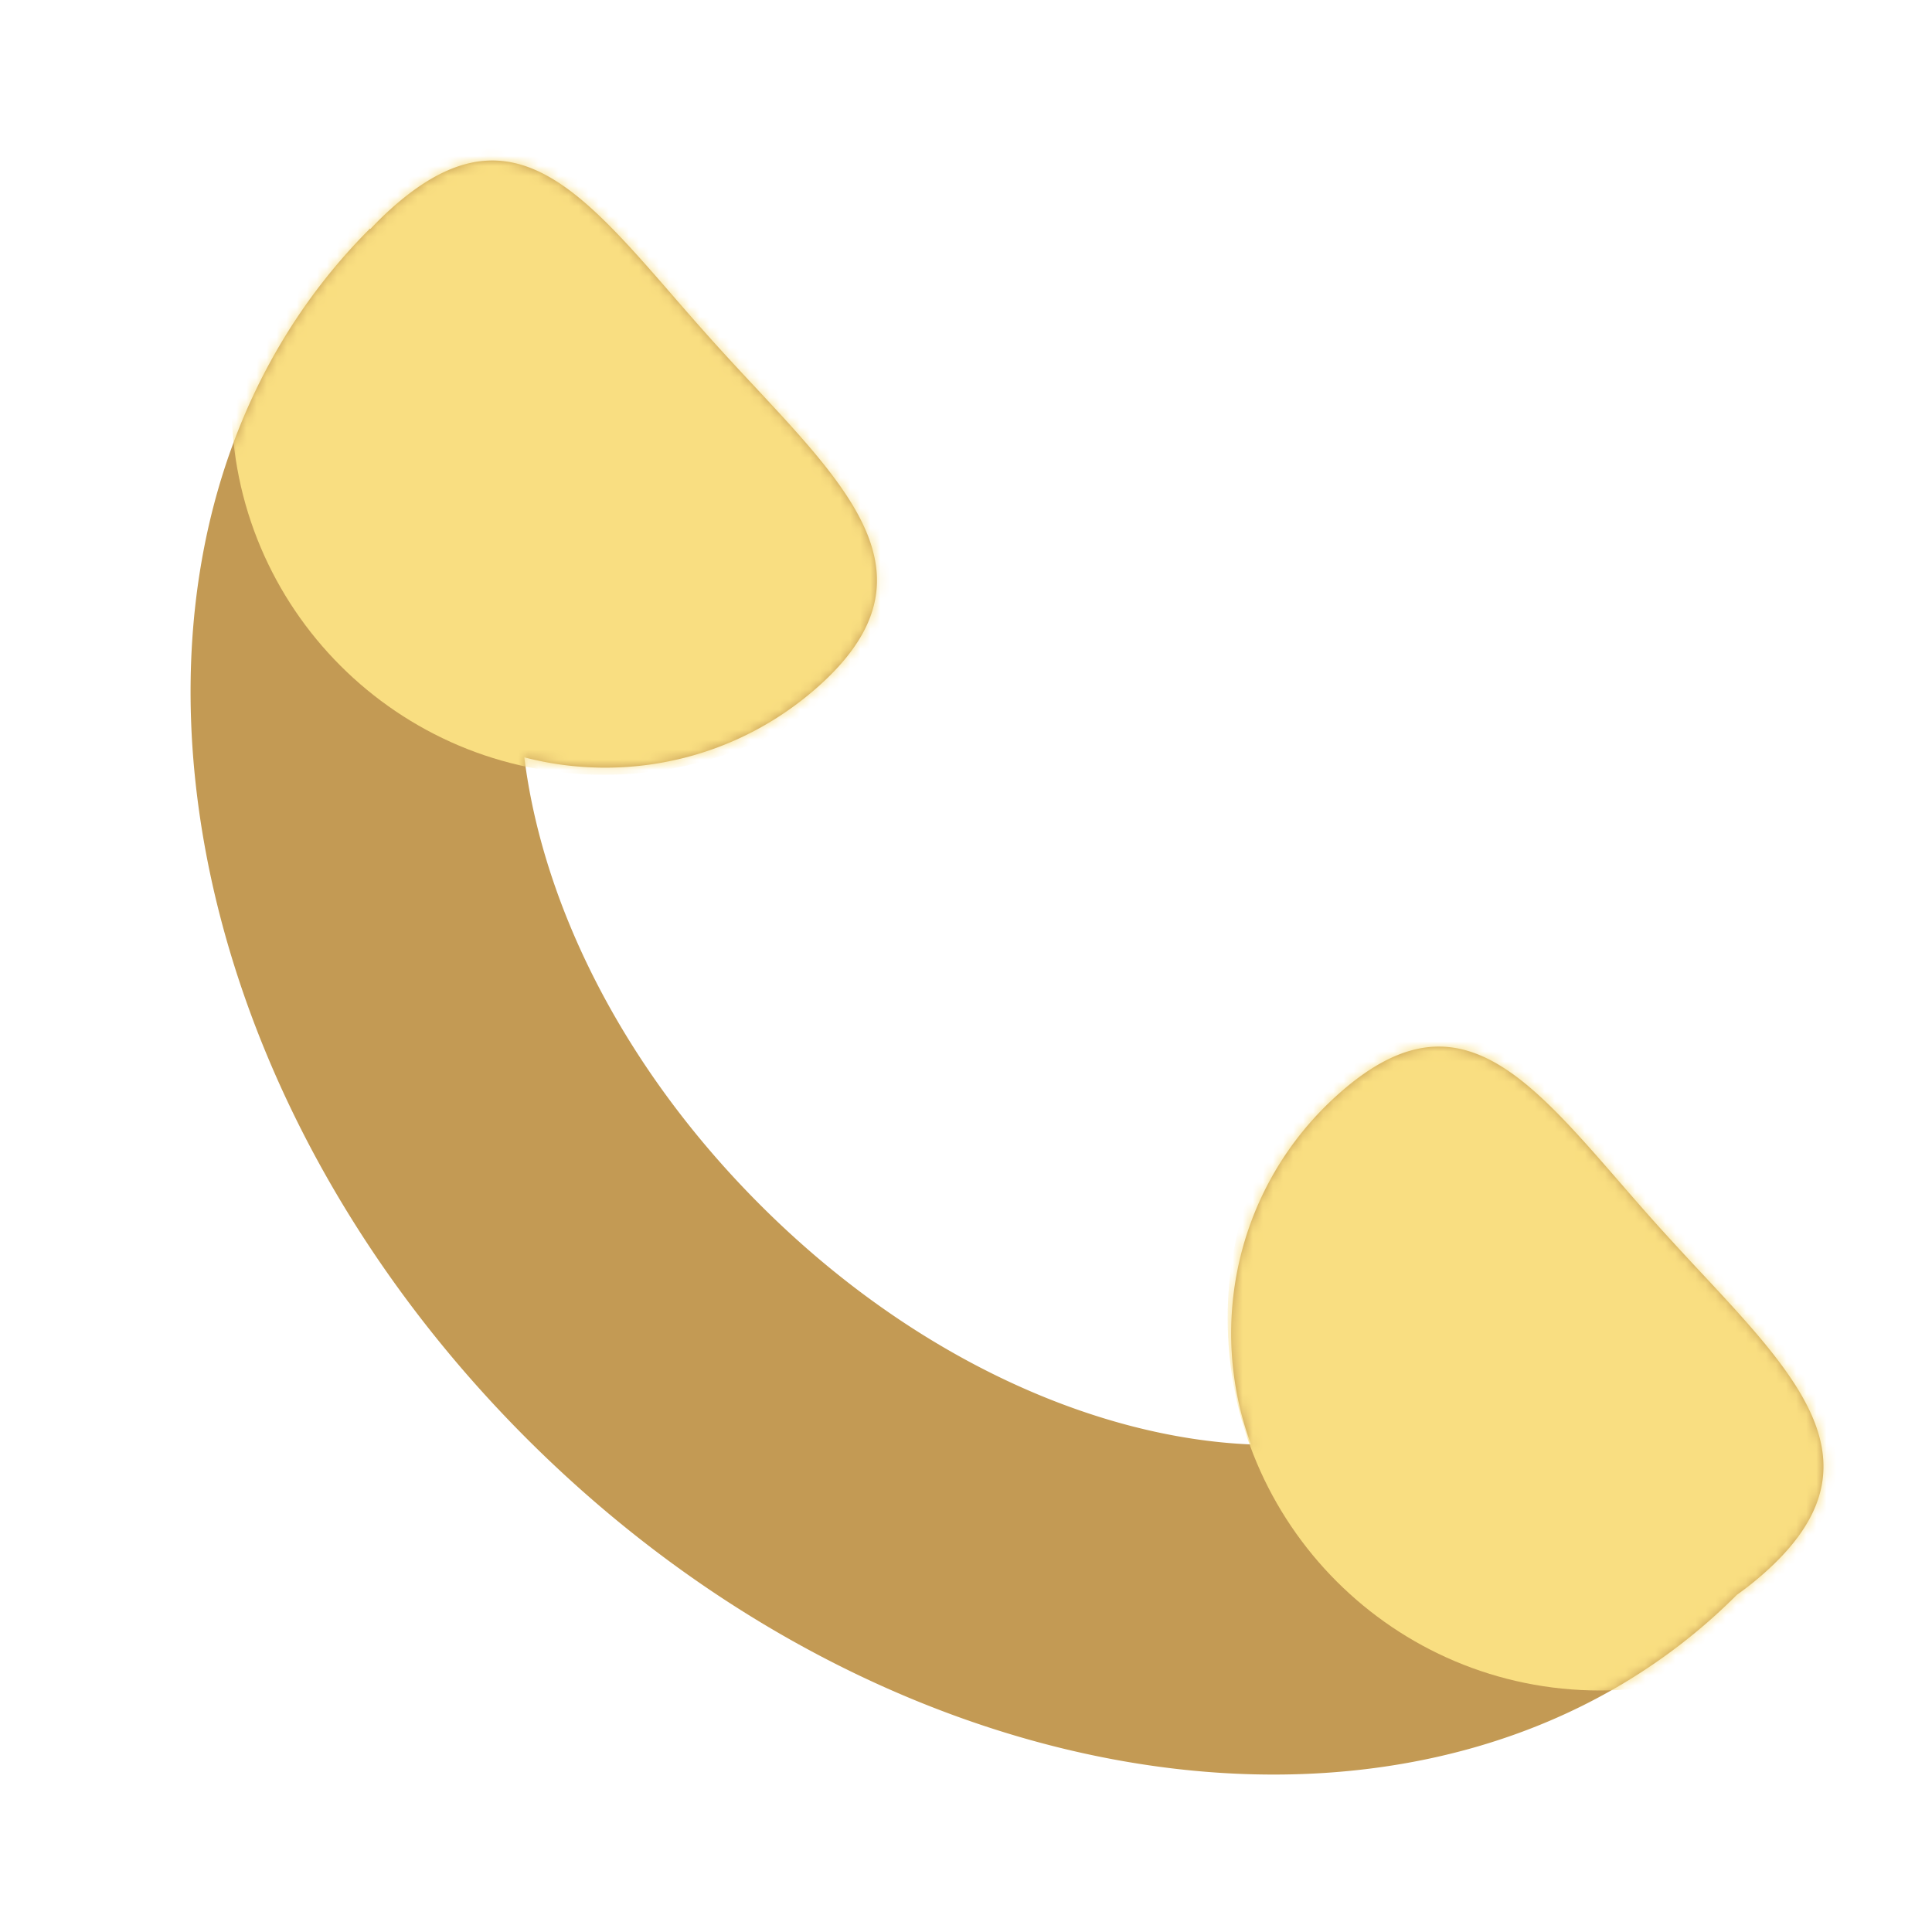 <svg xmlns="http://www.w3.org/2000/svg" width="192" height="192" fill="none"><g clip-path="url(#a)"><path fill="#C39A54" fill-rule="evenodd" d="M81.444 68.11c-8.256 7.434-19.332 9.751-29.337 7.155 1.776 14.254 9.454 30.487 23.444 44.478 15.416 15.416 33.554 23.167 48.768 23.803-4.383-11.869-1.407-25.727 8.57-34.709 11.535-10.387 18.493-2.379 28.059 8.631 1.273 1.464 2.591 2.982 3.973 4.517a351.027 351.027 0 0 0 4.082 4.43c10.12 10.853 18.051 19.358 6.504 29.754a32.075 32.075 0 0 1-2.93 2.345l.004.004c-28.908 28.908-82.742 21.941-120.244-15.561C14.835 105.456 7.868 51.621 36.776 22.713l.04.04a32.246 32.246 0 0 1 2.01-1.975c11.535-10.387 18.493-2.38 28.059 8.63a336.548 336.548 0 0 0 3.973 4.518 343.928 343.928 0 0 0 4.082 4.43c10.12 10.852 18.05 19.358 6.504 29.754Z" clip-rule="evenodd"/><mask id="b" width="164" height="162" x="18" y="15" maskUnits="userSpaceOnUse" style="mask-type:luminance"><path fill="#fff" fill-rule="evenodd" d="M81.444 68.11c-8.256 7.434-19.332 9.751-29.337 7.155 1.776 14.254 9.454 30.487 23.444 44.478 15.416 15.416 33.554 23.167 48.768 23.803-4.383-11.869-1.407-25.727 8.57-34.709 11.535-10.387 18.493-2.379 28.059 8.631 1.273 1.464 2.591 2.982 3.973 4.517a351.027 351.027 0 0 0 4.082 4.43c10.12 10.853 18.051 19.358 6.504 29.754a32.075 32.075 0 0 1-2.93 2.345l.004.004c-28.908 28.908-82.742 21.941-120.244-15.561C14.835 105.456 7.868 51.621 36.776 22.713l.04.04a32.246 32.246 0 0 1 2.01-1.975c11.535-10.387 18.493-2.38 28.059 8.63a336.548 336.548 0 0 0 3.973 4.518 343.928 343.928 0 0 0 4.082 4.43c10.12 10.852 18.05 19.358 6.504 29.754Z" clip-rule="evenodd"/></mask><g mask="url(#b)"><path fill="#F9DE81" fill-rule="evenodd" d="M97 40c0 20.434-16.566 37-37 37S23 60.434 23 40 39.566 3 60 3s37 16.566 37 37Zm99 91c0 20.435-16.565 37-37 37s-37-16.565-37-37 16.565-37 37-37 37 16.565 37 37Z" clip-rule="evenodd"/></g></g><defs><clipPath id="a"><path fill="#fff" d="M0 0h192v192H0z"/></clipPath></defs></svg>